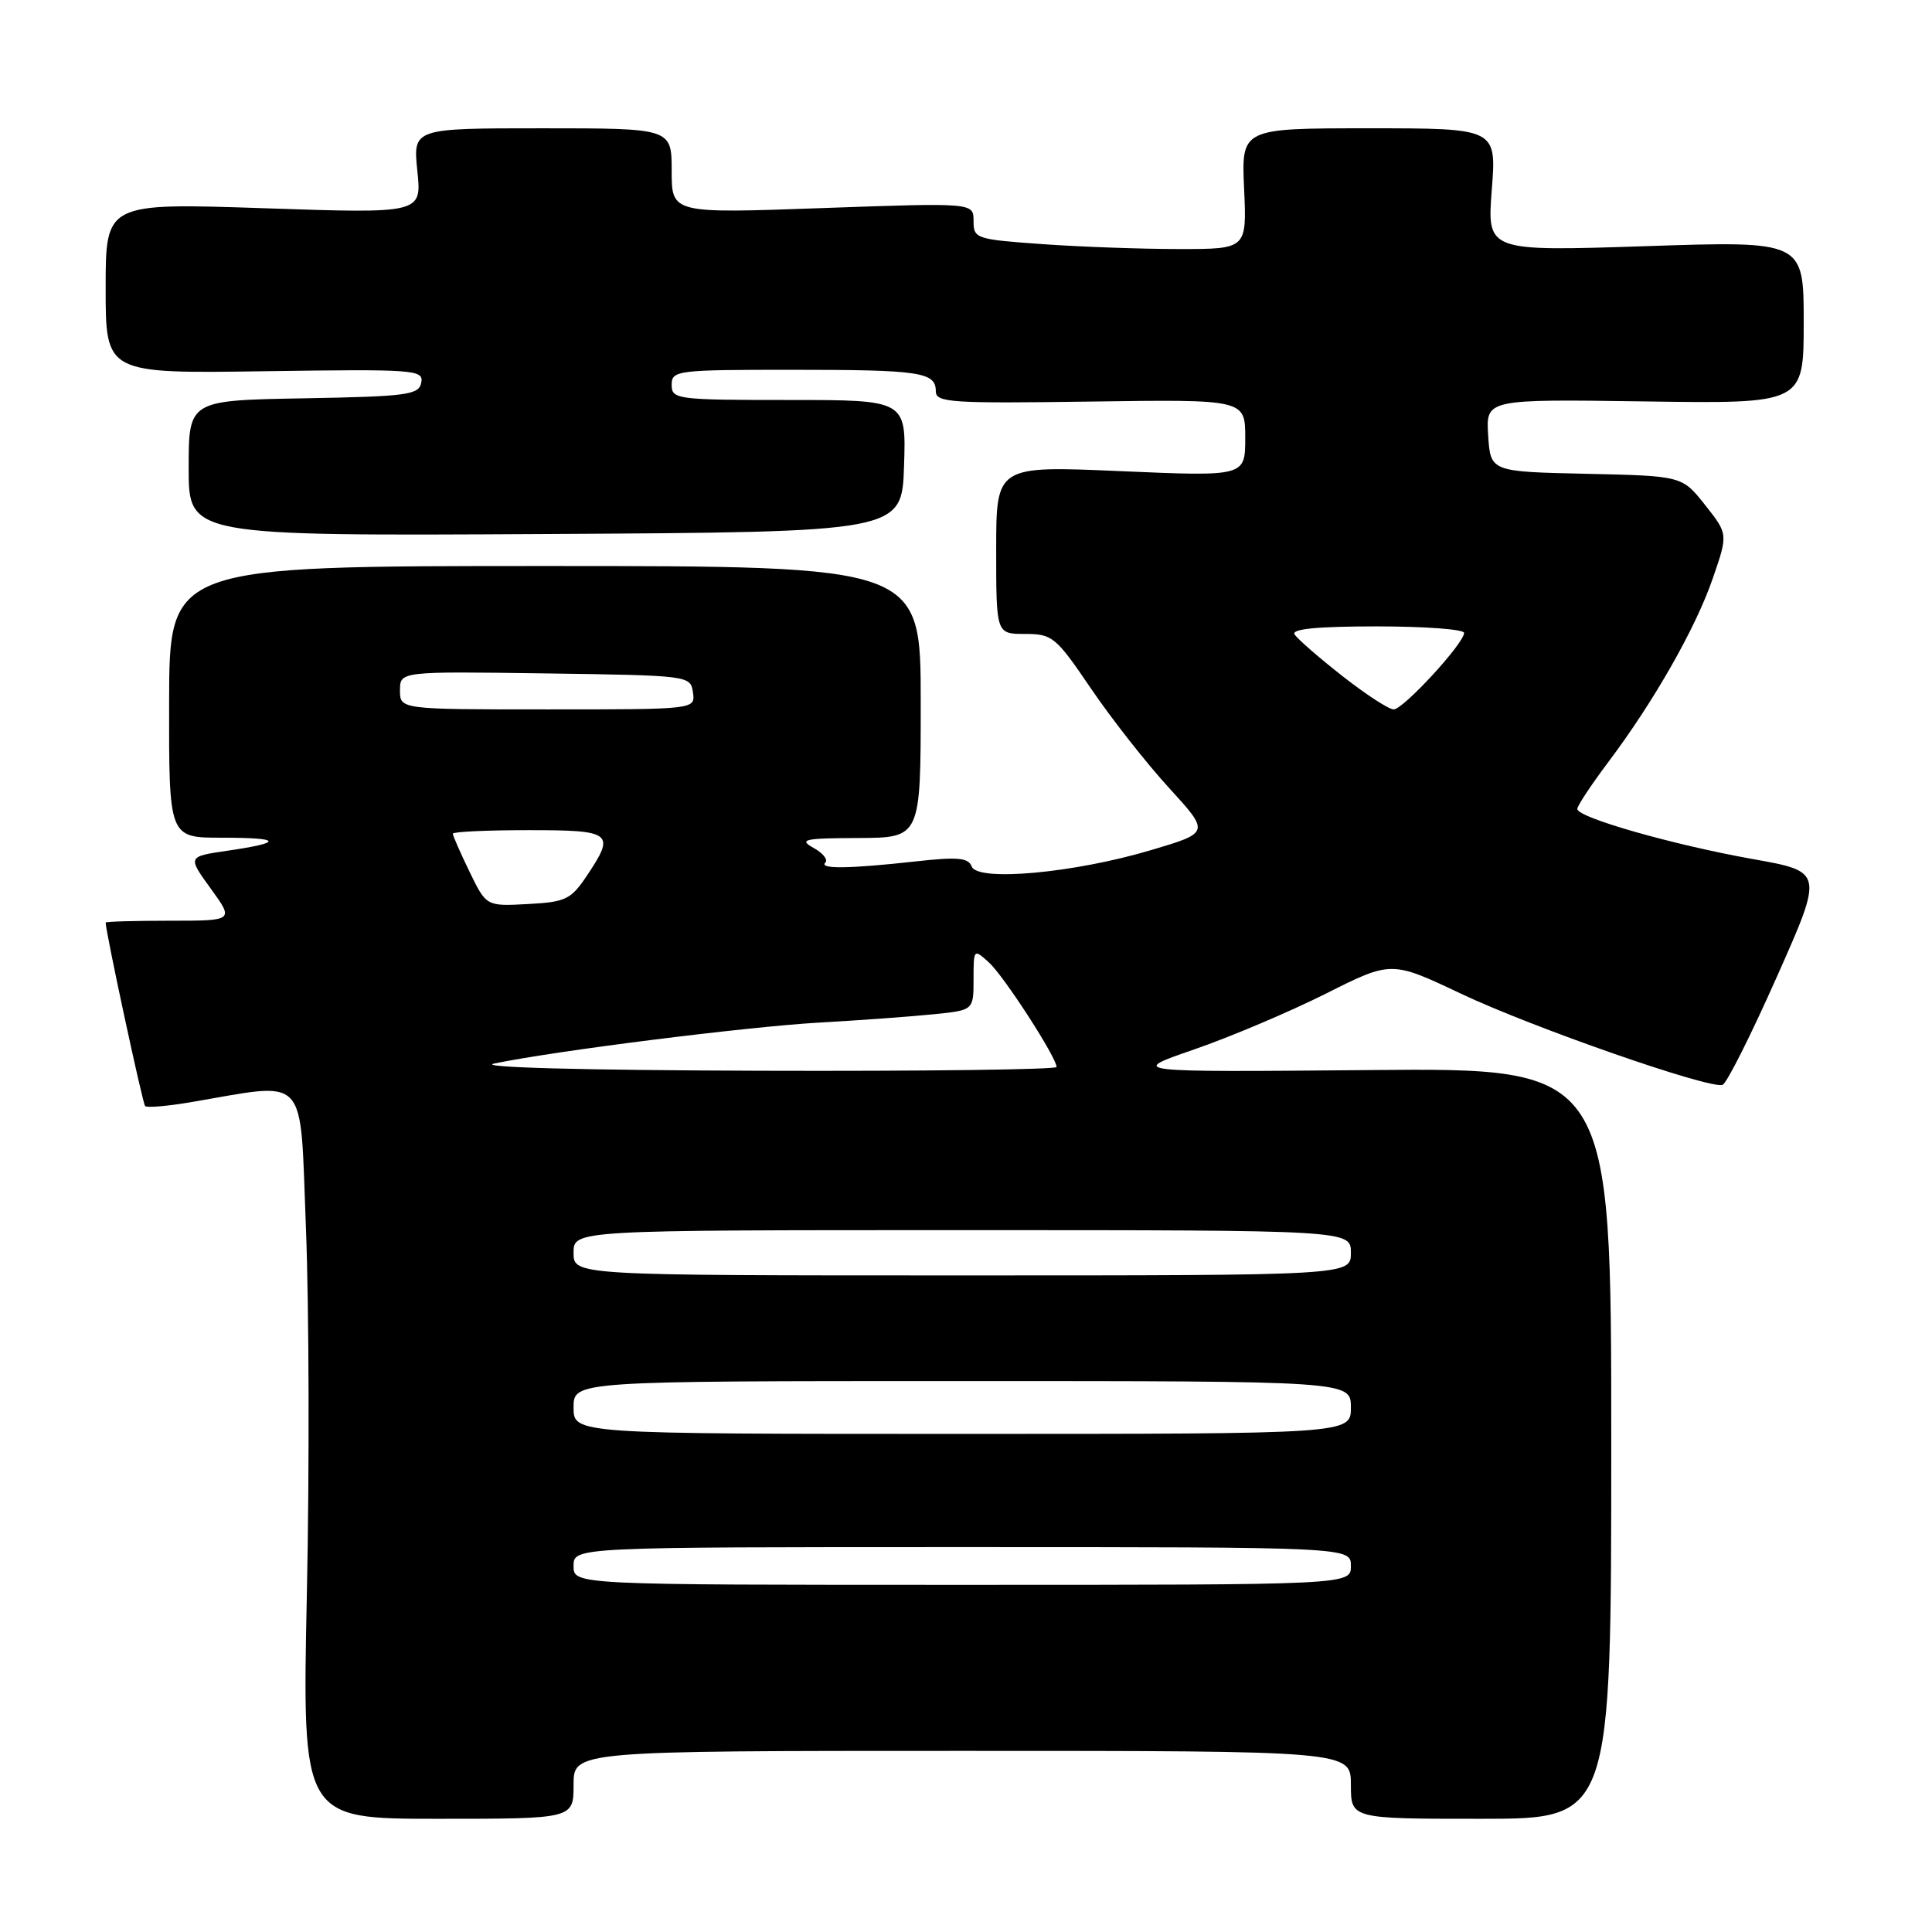 <?xml version="1.0" encoding="UTF-8" standalone="no"?>
<!DOCTYPE svg PUBLIC "-//W3C//DTD SVG 1.1//EN" "http://www.w3.org/Graphics/SVG/1.1/DTD/svg11.dtd" >
<svg xmlns="http://www.w3.org/2000/svg" xmlns:xlink="http://www.w3.org/1999/xlink" version="1.1" viewBox="0 0 256 256">
 <g >
 <path fill="currentColor"
d=" M 76.00 236.50 C 76.00 232.00 76.00 232.00 127.50 232.00 C 179.00 232.00 179.00 232.00 179.00 236.50 C 179.00 241.00 179.00 241.00 196.25 241.00 C 213.50 241.00 213.50 241.00 213.50 191.25 C 213.50 141.50 213.50 141.50 181.50 141.79 C 149.50 142.07 149.50 142.07 158.22 139.06 C 163.01 137.41 170.86 134.08 175.65 131.68 C 184.36 127.30 184.36 127.30 193.59 131.67 C 203.05 136.15 226.51 144.33 228.25 143.75 C 228.79 143.57 232.02 137.14 235.43 129.46 C 241.64 115.50 241.64 115.50 232.25 113.83 C 221.67 111.94 209.00 108.33 209.00 107.19 C 209.00 106.78 210.83 104.01 213.07 101.03 C 219.17 92.92 224.70 83.20 226.96 76.62 C 228.98 70.76 228.98 70.76 225.93 66.91 C 222.88 63.06 222.88 63.06 210.19 62.78 C 197.50 62.50 197.50 62.50 197.19 57.69 C 196.89 52.89 196.89 52.89 217.94 53.19 C 239.00 53.50 239.00 53.50 239.00 42.71 C 239.00 31.92 239.00 31.92 218.02 32.62 C 197.04 33.31 197.04 33.31 197.67 25.15 C 198.30 17.00 198.30 17.00 181.39 17.00 C 164.49 17.00 164.49 17.00 164.85 25.00 C 165.21 33.00 165.21 33.00 156.26 33.00 C 151.34 33.00 143.19 32.71 138.15 32.35 C 129.31 31.72 129.00 31.62 129.00 29.28 C 129.00 26.86 129.00 26.86 109.00 27.57 C 89.00 28.29 89.00 28.29 89.00 22.65 C 89.00 17.00 89.00 17.00 71.86 17.00 C 54.72 17.00 54.72 17.00 55.30 22.65 C 55.89 28.30 55.89 28.30 34.94 27.59 C 14.00 26.89 14.00 26.89 14.00 38.19 C 14.00 49.50 14.00 49.50 35.08 49.19 C 54.97 48.90 56.15 48.99 55.82 50.69 C 55.51 52.33 54.01 52.53 40.24 52.78 C 25.00 53.05 25.00 53.05 25.00 62.04 C 25.00 71.02 25.00 71.02 72.25 70.76 C 119.50 70.50 119.50 70.50 119.79 61.75 C 120.08 53.00 120.08 53.00 104.54 53.00 C 89.67 53.00 89.00 52.91 89.00 51.00 C 89.00 49.08 89.67 49.00 104.92 49.00 C 121.97 49.00 124.00 49.30 124.00 51.86 C 124.00 53.34 126.03 53.47 144.50 53.21 C 165.00 52.92 165.00 52.92 165.00 58.03 C 165.00 63.14 165.00 63.14 148.50 62.43 C 132.00 61.71 132.00 61.71 132.00 72.86 C 132.00 84.00 132.00 84.00 135.82 84.00 C 139.45 84.00 139.90 84.37 144.57 91.25 C 147.28 95.24 151.93 101.16 154.91 104.41 C 160.32 110.33 160.32 110.33 152.50 112.65 C 142.29 115.69 129.54 116.85 128.76 114.82 C 128.31 113.65 126.91 113.52 121.35 114.14 C 112.50 115.12 108.49 115.17 109.36 114.30 C 109.75 113.92 109.04 113.03 107.78 112.34 C 105.79 111.23 106.55 111.07 113.75 111.04 C 122.00 111.00 122.00 111.00 122.00 93.00 C 122.00 75.00 122.00 75.00 72.22 75.00 C 22.44 75.00 22.44 75.00 22.41 93.00 C 22.38 111.00 22.38 111.00 29.36 111.00 C 37.39 111.00 37.66 111.63 30.11 112.73 C 24.85 113.50 24.85 113.50 27.93 117.75 C 31.01 122.00 31.01 122.00 22.51 122.00 C 17.83 122.00 14.00 122.11 14.00 122.25 C 14.00 123.45 18.90 146.24 19.23 146.56 C 19.47 146.80 22.10 146.58 25.08 146.08 C 41.10 143.38 39.70 141.86 40.54 162.78 C 40.95 173.08 41.01 194.89 40.66 211.25 C 40.04 241.00 40.04 241.00 58.02 241.00 C 76.00 241.00 76.00 241.00 76.00 236.50 Z  M 76.00 207.50 C 76.00 205.00 76.00 205.00 127.50 205.00 C 179.00 205.00 179.00 205.00 179.00 207.50 C 179.00 210.00 179.00 210.00 127.50 210.00 C 76.00 210.00 76.00 210.00 76.00 207.50 Z  M 76.00 186.50 C 76.00 183.00 76.00 183.00 127.50 183.00 C 179.00 183.00 179.00 183.00 179.00 186.50 C 179.00 190.00 179.00 190.00 127.50 190.00 C 76.00 190.00 76.00 190.00 76.00 186.50 Z  M 76.00 166.00 C 76.00 163.00 76.00 163.00 127.50 163.00 C 179.00 163.00 179.00 163.00 179.00 166.00 C 179.00 169.00 179.00 169.00 127.50 169.00 C 76.00 169.00 76.00 169.00 76.00 166.00 Z  M 65.50 140.92 C 73.51 139.25 98.75 136.07 108.50 135.50 C 114.00 135.19 120.86 134.69 123.75 134.39 C 129.00 133.86 129.00 133.86 129.00 129.77 C 129.00 125.72 129.02 125.70 131.05 127.54 C 133.02 129.33 140.00 140.12 140.00 141.38 C 140.00 141.72 122.34 141.95 100.75 141.88 C 76.85 141.81 63.06 141.43 65.50 140.92 Z  M 62.22 115.52 C 61.00 113.00 60.00 110.73 60.00 110.47 C 60.00 110.21 64.50 110.00 70.00 110.00 C 81.17 110.00 81.59 110.33 77.72 116.10 C 75.64 119.19 74.93 119.53 69.94 119.79 C 64.44 120.09 64.44 120.09 62.22 115.52 Z  M 53.00 91.48 C 53.00 88.96 53.00 88.96 72.25 89.23 C 91.36 89.50 91.50 89.52 91.82 91.75 C 92.14 94.00 92.14 94.00 72.57 94.00 C 53.00 94.00 53.00 94.00 53.00 91.48 Z  M 177.85 89.56 C 174.74 87.12 171.90 84.65 171.54 84.06 C 171.09 83.34 174.54 83.00 182.44 83.00 C 188.80 83.00 194.00 83.39 194.00 83.86 C 194.00 85.25 185.94 94.00 184.67 94.00 C 184.02 94.00 180.96 92.00 177.85 89.56 Z "/>
</g>
</svg>